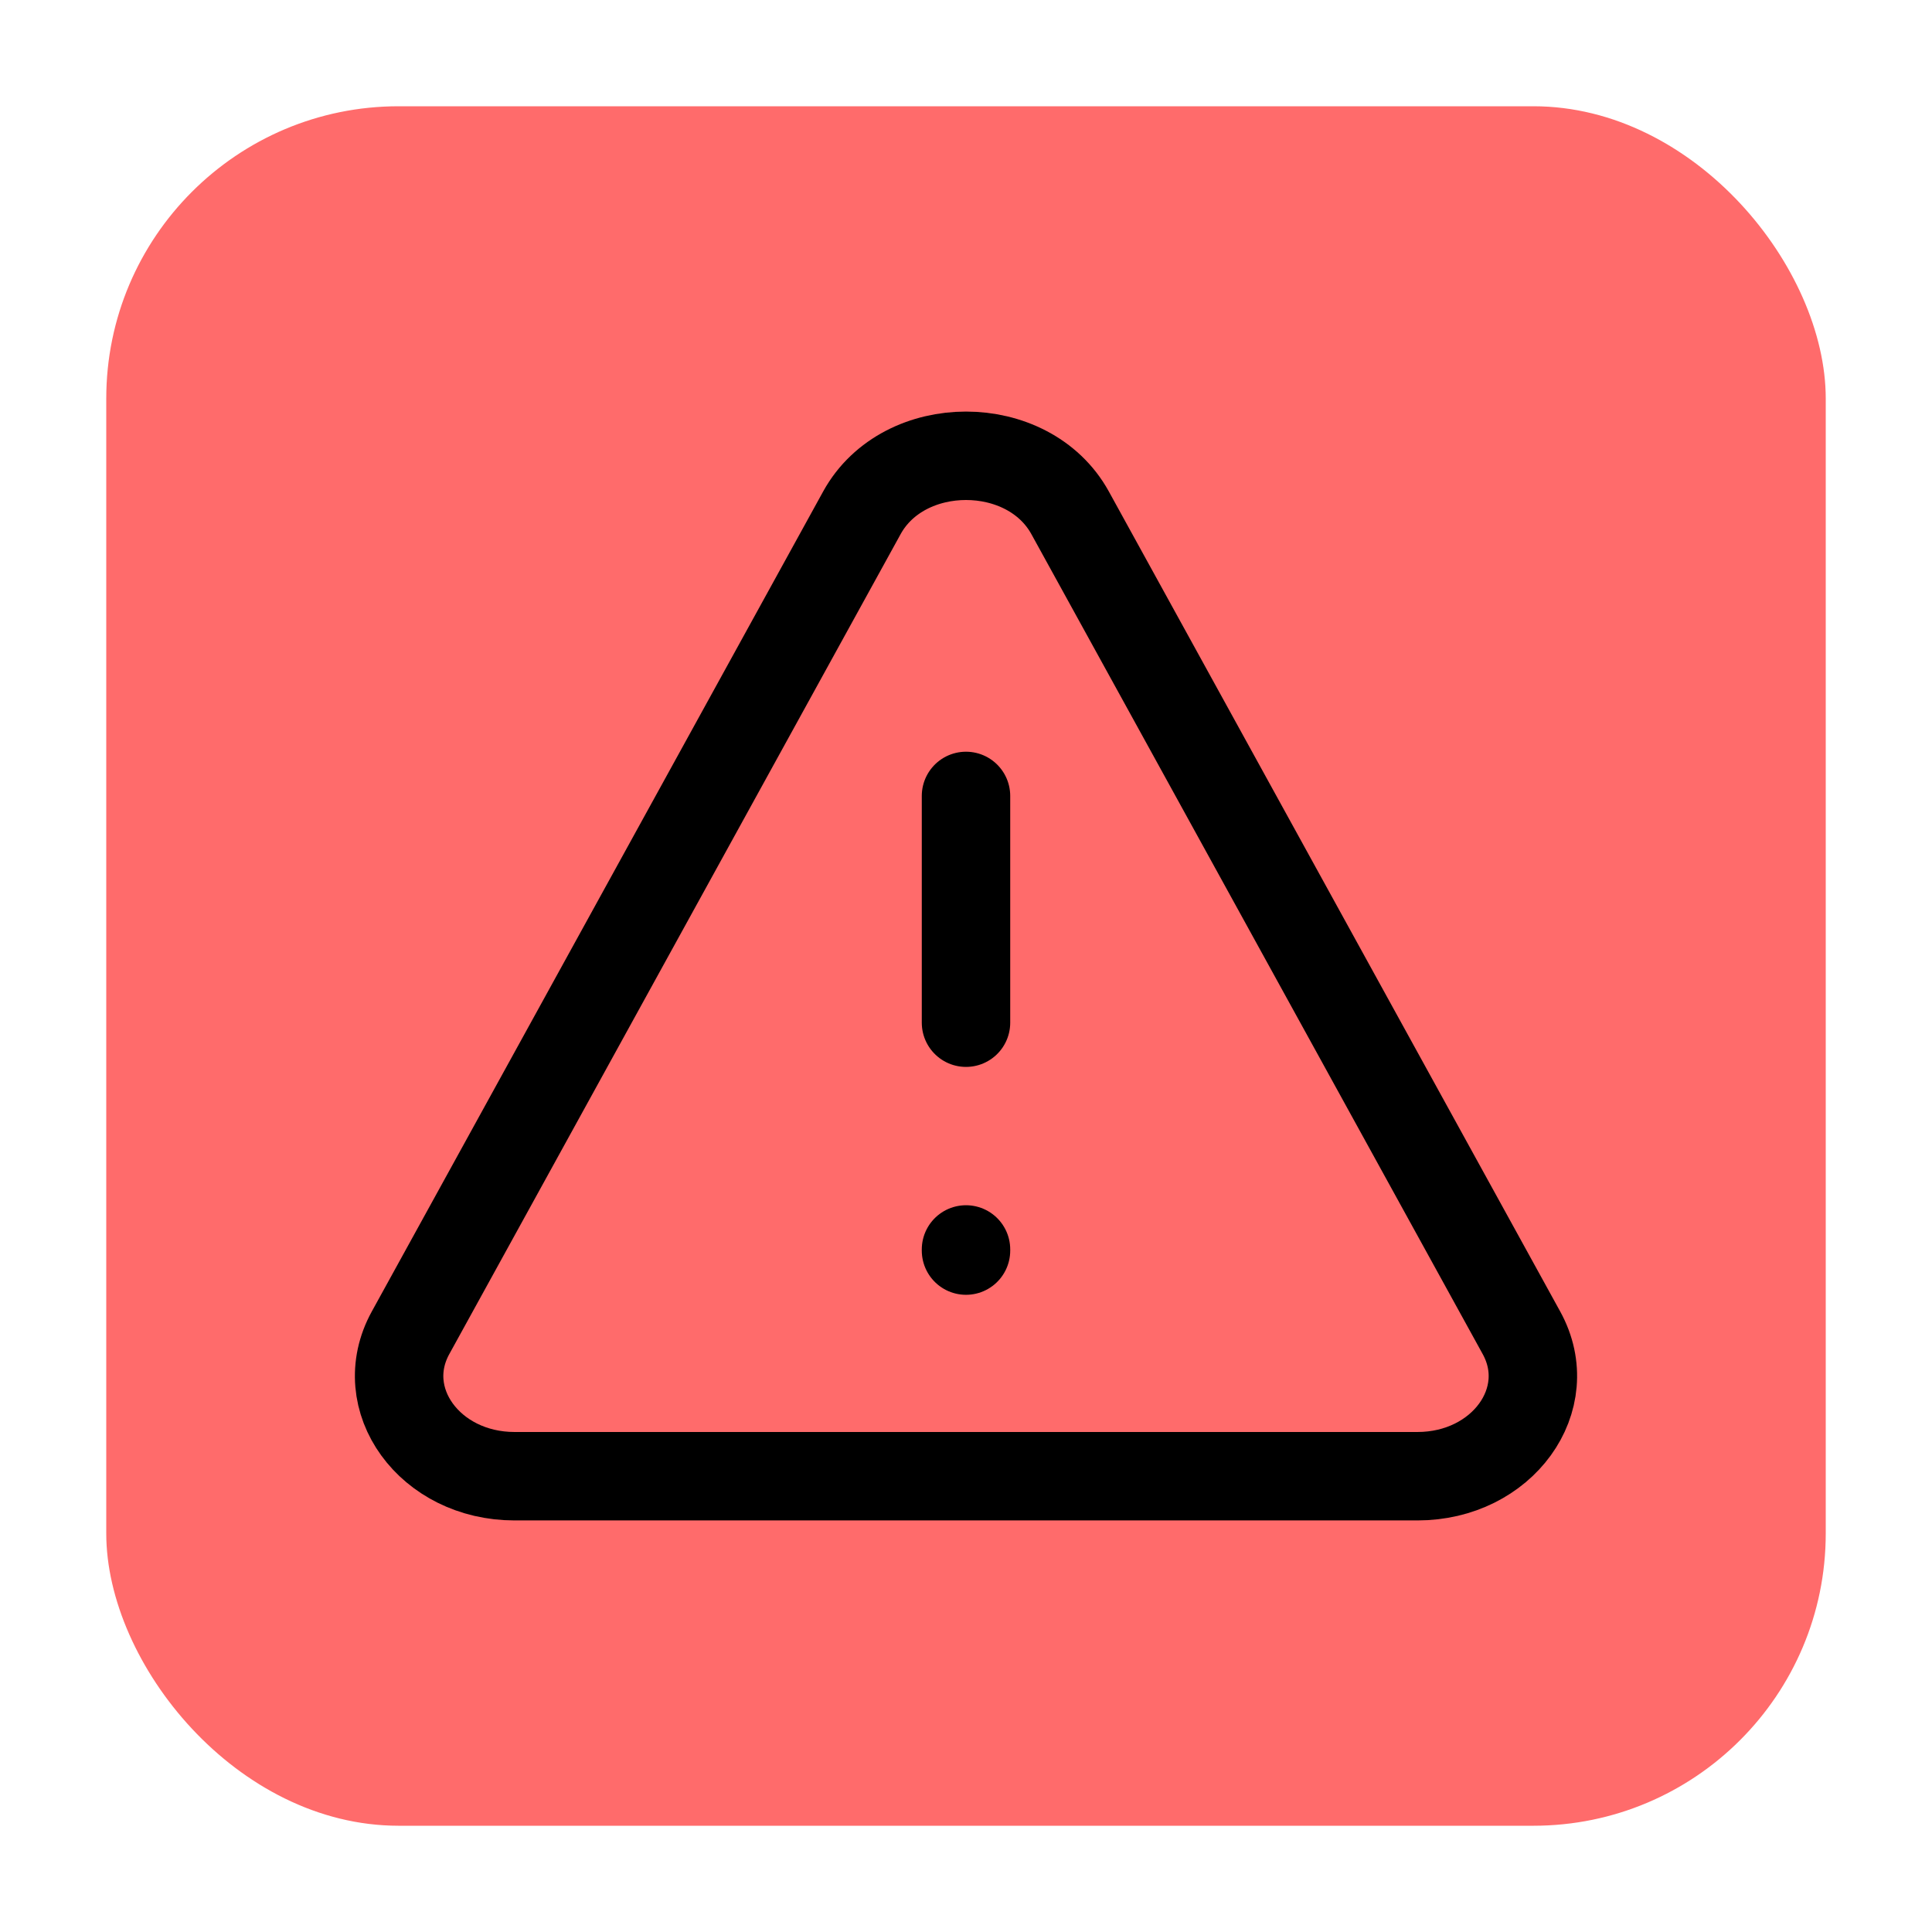 <svg viewBox="-5.04 -5.04 34.08 34.08" fill="none" xmlns="http://www.w3.org/2000/svg" stroke="#000000" transform="matrix(1, 0, 0, 1, 0, 0)rotate(0)"><g id="SVGRepo_bgCarrier" stroke-width="0" transform="translate(1.32,1.32), scale(0.89)"><rect x="-5.04" y="-5.04" width="34.08" height="34.08" rx="5.794" fill="#ff6b6b" strokewidth="0"></rect></g><g id="SVGRepo_tracerCarrier" stroke-linecap="round" stroke-linejoin="round" stroke="#59ff00" stroke-width="0.192"></g><g id="SVGRepo_iconCarrier"> <path d="M2.202 18.47L10.164 4.005C10.902 2.665 13.098 2.665 13.836 4.005L21.798 18.47C22.444 19.643 21.46 21 19.963 21H4.037C2.54 21 1.556 19.643 2.202 18.47Z" stroke="#000000" stroke-width="1.56" stroke-linecap="round" stroke-linejoin="round"></path> <path d="M12 9V13" stroke="#000000" stroke-width="1.56" stroke-linecap="round" stroke-linejoin="round"></path> <path d="M12 17.02V17" stroke="#000000" stroke-width="1.56" stroke-linecap="round" stroke-linejoin="round"></path> </g></svg>